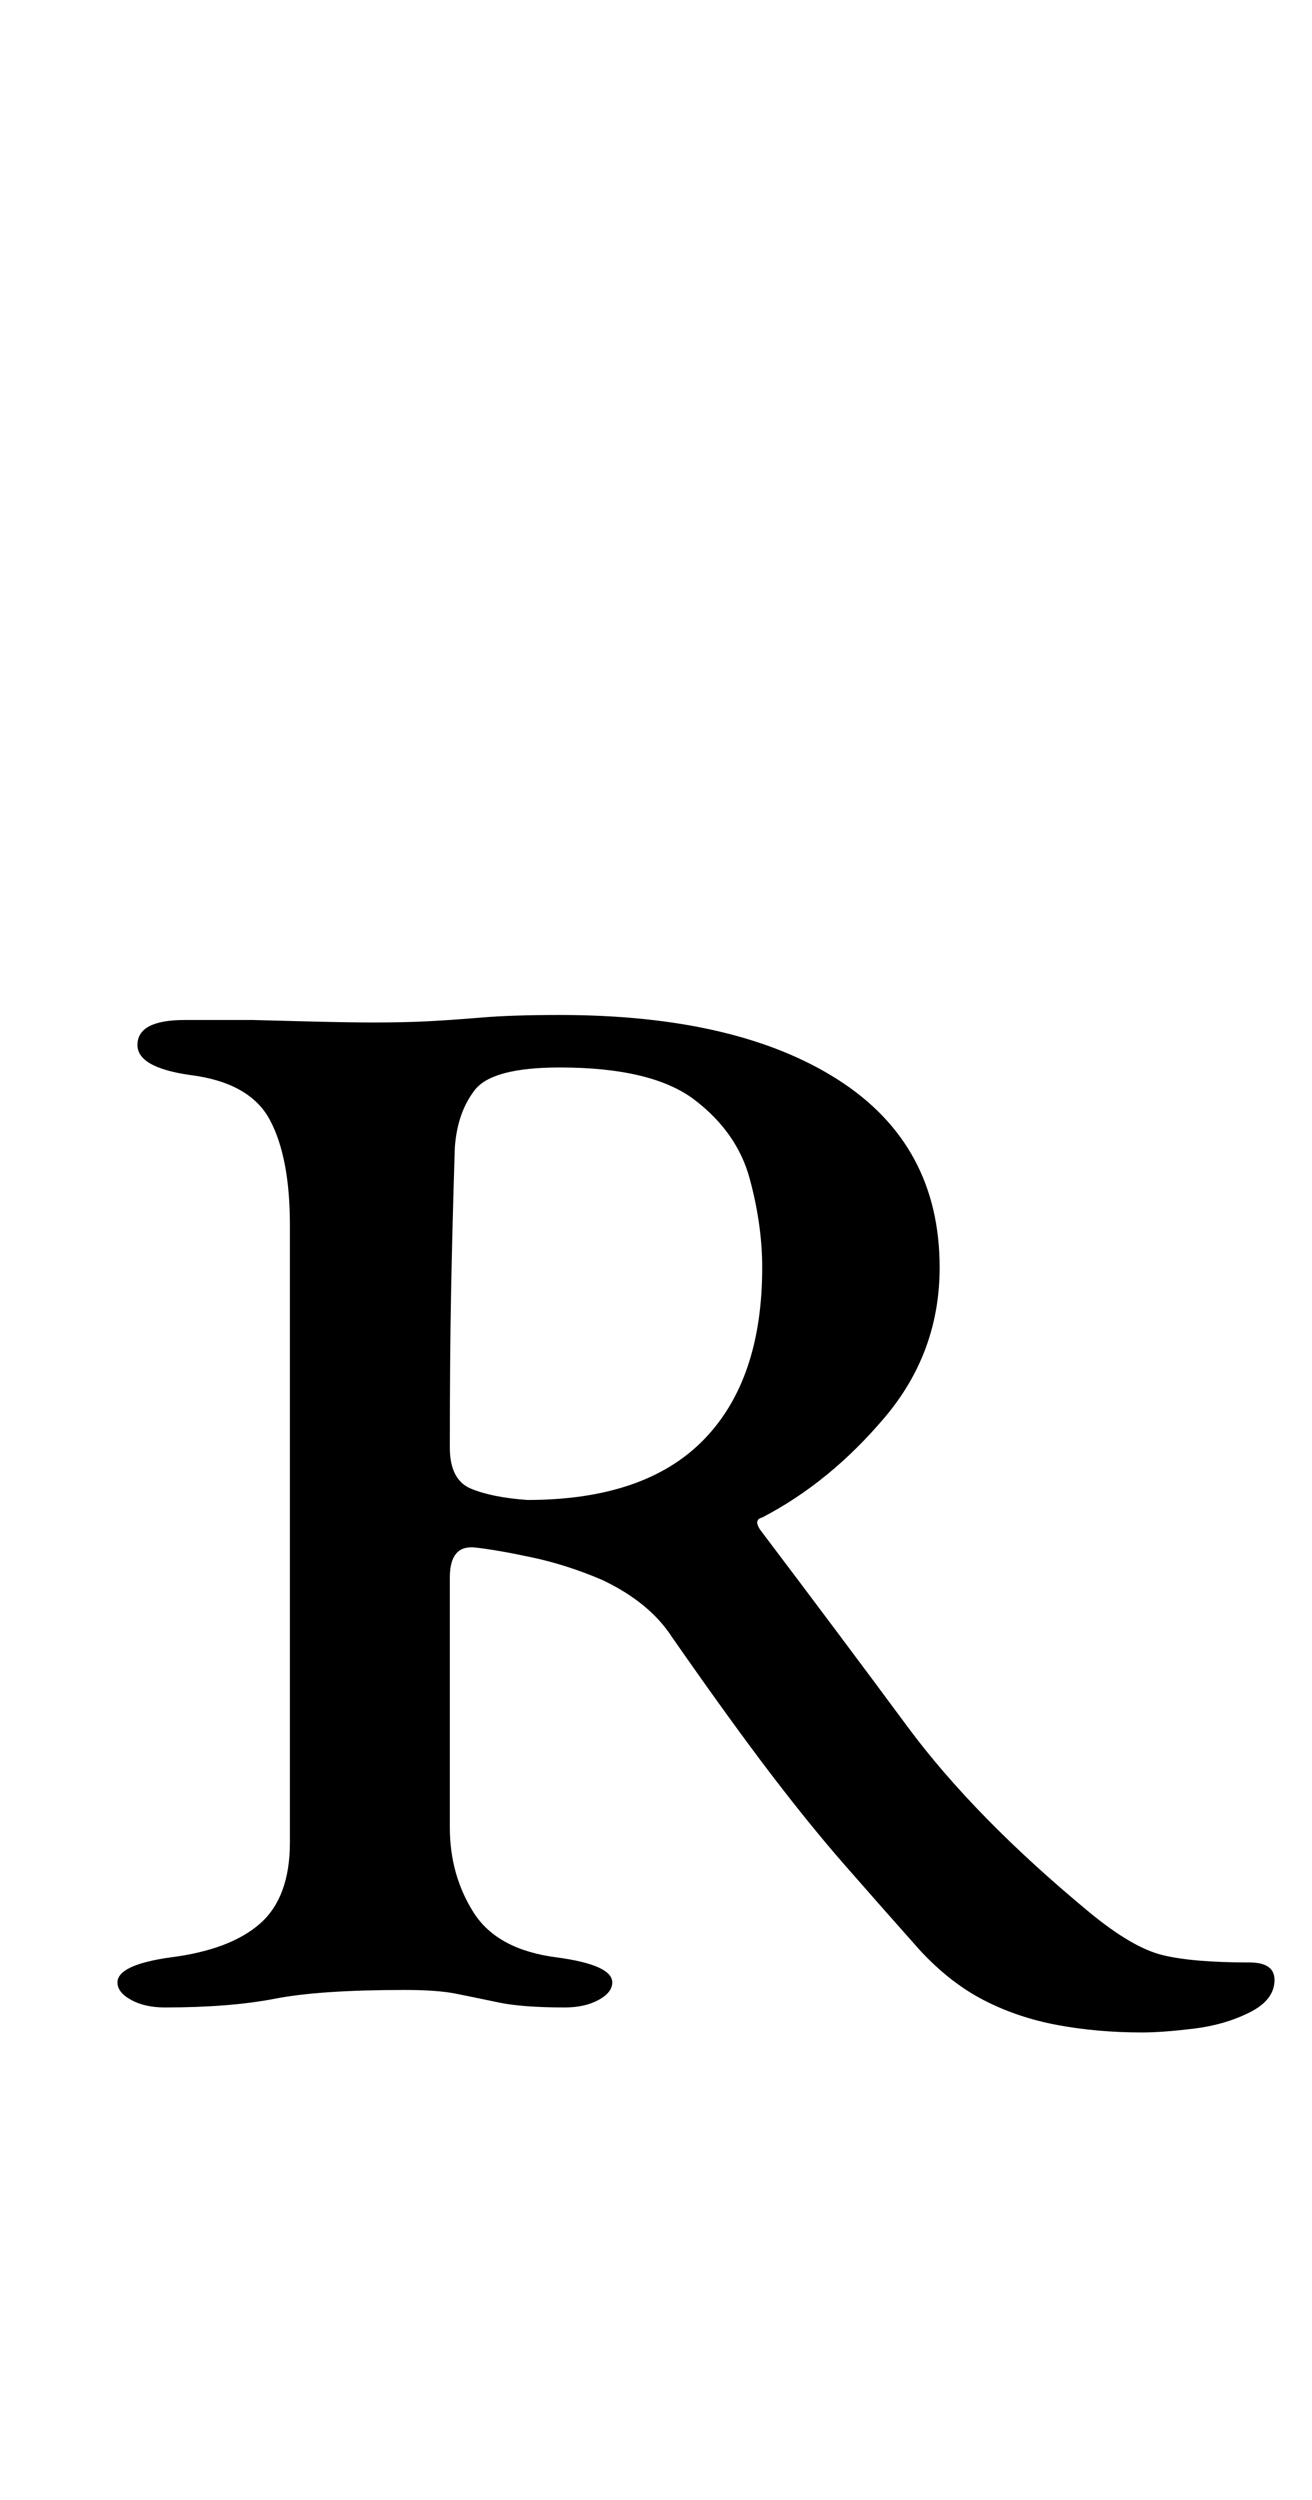 <?xml version="1.0" standalone="no"?>
<!DOCTYPE svg PUBLIC "-//W3C//DTD SVG 1.1//EN" "http://www.w3.org/Graphics/SVG/1.1/DTD/svg11.dtd" >
<svg xmlns="http://www.w3.org/2000/svg" xmlns:xlink="http://www.w3.org/1999/xlink" version="1.1" viewBox="-10 0 525 1000">
  <g transform="matrix(1 0 0 -1 0 800)">
   <path fill="currentColor"
d="M447 -13q-18 0 -34 3t-29.5 10t-25.5 20q-16 18 -30 34t-30 37t-39 54q-9 14 -28 23q-14 6 -28 9t-23 4q-10 1 -10 -12v-100q0 -19 9.5 -34t33.5 -18q22 -3 22 -10q0 -4 -5.5 -7t-13.5 -3q-17 0 -26.5 2t-17 3.5t-20.5 1.5q-34 0 -52 -3.5t-44 -3.5q-8 0 -13.5 3t-5.5 7
q0 7 21 10q24 3 36 13.5t12 32.5v247q0 27 -8 42t-32 18q-21 3 -21 12q0 10 19 10h27t19 -0.5t29 -0.5q13 0 22.5 0.5t21.5 1.5t31 1q71 0 111.5 -26t40.5 -75q0 -34 -22 -60t-49 -40q-4 -1 0 -6q31 -41 58 -77.5t73 -74.5q17 -14 29 -17t35 -3q10 0 10 -7q0 -8 -10 -13
t-22.5 -6.5t-20.5 -1.5zM201 200q47 0 70.5 24t23.5 69q0 17 -5 35.5t-22 31.5t-54 13q-27 0 -34 -9t-8 -23q-1 -32 -1.5 -58t-0.5 -62q0 -13 8.5 -16.5t22.5 -4.5z" />
  </g>

</svg>
